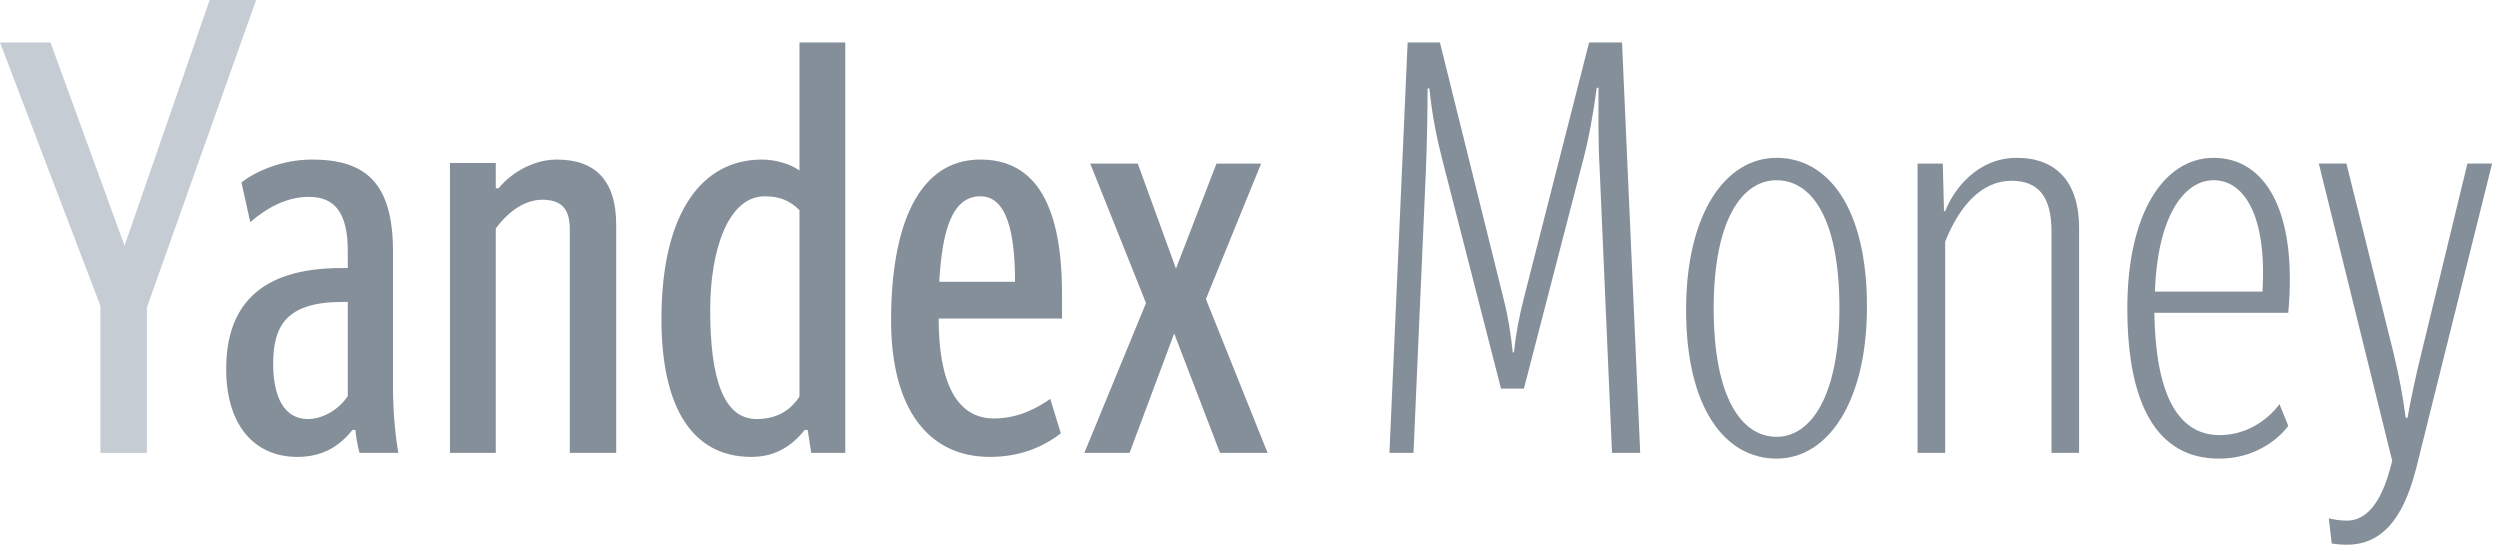 <svg width="118" height="26" viewBox="0 0 118 26" fill="none" xmlns="http://www.w3.org/2000/svg">
<path fill-rule="evenodd" clip-rule="evenodd" d="M4.741 21.377V14.441L0 2.005H2.384L5.878 11.596L9.897 0H12.088L6.931 14.522V21.377H4.741Z" fill="#C5CCD3"/>
<path fill-rule="evenodd" clip-rule="evenodd" d="M59.525 7.721L56.919 14.115L59.83 21.376H57.585L55.422 15.741L53.315 21.376H51.181L54.092 14.305L51.458 7.721H53.703L55.505 12.679L57.418 7.721H59.525ZM44.333 13.302H47.909C47.909 10.972 47.521 9.265 46.273 9.265C44.943 9.265 44.471 10.864 44.333 13.302ZM46.717 21.566C43.834 21.566 42.059 19.317 42.059 15.117C42.059 10.728 43.307 7.531 46.273 7.531C48.602 7.531 50.127 9.238 50.127 13.871V15.036H44.305C44.305 18.125 45.192 19.751 46.911 19.751C48.131 19.751 49.018 19.208 49.573 18.829L50.072 20.455C49.184 21.132 48.103 21.566 46.717 21.566ZM37.735 9.916C37.291 9.482 36.82 9.265 36.099 9.265C34.352 9.265 33.521 11.839 33.521 14.63C33.521 17.827 34.131 19.778 35.711 19.778C36.792 19.778 37.374 19.262 37.735 18.721V9.916ZM31.22 15.063C31.22 9.997 33.16 7.531 35.961 7.531C36.626 7.531 37.319 7.748 37.735 8.046V2.004H39.897V21.376H38.289L38.123 20.292H37.984C37.374 21.051 36.598 21.566 35.462 21.566C32.717 21.566 31.22 19.29 31.22 15.063ZM23.401 21.376H21.239V7.694H23.401V8.886H23.54C23.928 8.371 24.982 7.531 26.285 7.531C28.115 7.531 29.085 8.534 29.085 10.62V21.376H26.895V10.81C26.895 9.78 26.424 9.428 25.592 9.428C24.677 9.428 23.901 10.105 23.401 10.783V21.376ZM16.415 14.251H16.166C13.477 14.251 12.894 15.416 12.894 17.177C12.894 18.748 13.421 19.778 14.53 19.778C15.279 19.778 16.027 19.29 16.415 18.694V14.251ZM18.799 21.376H16.97C16.887 21.078 16.804 20.645 16.776 20.292H16.637C16.027 21.051 15.251 21.566 14.031 21.566C12.035 21.566 10.676 20.102 10.676 17.421C10.676 14.494 12.201 12.652 16.11 12.652H16.415V11.839C16.415 10.051 15.805 9.292 14.586 9.292C13.477 9.292 12.534 9.861 11.813 10.485L11.397 8.615C12.035 8.1 13.31 7.531 14.724 7.531C17.191 7.531 18.55 8.561 18.55 11.866V18.288C18.55 19.588 18.689 20.726 18.799 21.376Z" fill="#858F9A"/>
<path fill-rule="evenodd" clip-rule="evenodd" d="M67.299 8.127L66.717 21.376H65.581L66.44 2.004H67.964L70.931 13.953C71.181 14.901 71.319 15.822 71.402 16.634H71.458C71.541 15.822 71.707 14.901 71.957 13.953L75.006 2.004H76.559L77.418 21.376H76.087L75.505 8.019C75.422 6.501 75.45 5.337 75.45 4.145H75.366C75.2 5.364 75.006 6.501 74.701 7.64L71.929 18.342H70.848L68.103 7.64C67.826 6.583 67.604 5.499 67.465 4.172H67.382C67.382 5.228 67.355 6.8 67.299 8.127Z" fill="#858F9A"/>
<path fill-rule="evenodd" clip-rule="evenodd" d="M86.82 14.549C86.82 10.267 85.489 8.507 83.853 8.507C82.217 8.507 80.886 10.403 80.886 14.549C80.886 18.802 82.217 20.617 83.853 20.617C85.489 20.617 86.82 18.666 86.82 14.549ZM79.583 14.63C79.583 10.078 81.441 7.45 83.853 7.45C86.264 7.45 88.121 9.78 88.121 14.467C88.121 18.991 86.264 21.647 83.853 21.647C81.441 21.647 79.583 19.29 79.583 14.63Z" fill="#858F9A"/>
<path fill-rule="evenodd" clip-rule="evenodd" d="M91.812 11.406V21.376H90.508V7.721H91.701L91.756 9.969H91.812C92.2 8.967 93.309 7.45 95.194 7.45C97.052 7.45 98.133 8.588 98.133 10.755V21.376H96.83V10.918C96.83 9.292 96.22 8.533 94.945 8.533C93.558 8.533 92.505 9.672 91.812 11.406Z" fill="#858F9A"/>
<path fill-rule="evenodd" clip-rule="evenodd" d="M101.712 13.763H106.787C107.008 10.132 105.899 8.507 104.485 8.507C103.016 8.507 101.823 10.349 101.712 13.763ZM104.762 20.536C106.619 20.536 107.59 19.073 107.59 19.073L108.006 20.102C108.006 20.102 106.953 21.647 104.735 21.647C101.769 21.647 100.41 19.019 100.41 14.549C100.41 10.078 102.129 7.45 104.485 7.45C106.897 7.45 108.449 9.916 108.006 14.765H101.685C101.741 18.504 102.739 20.536 104.762 20.536Z" fill="#858F9A"/>
<path fill-rule="evenodd" clip-rule="evenodd" d="M110.058 25.656L109.919 24.464C110.141 24.518 110.418 24.573 110.779 24.573C111.721 24.573 112.386 23.678 112.802 22.161L112.913 21.755L109.448 7.72H110.751L112.968 16.634C113.218 17.664 113.412 18.666 113.551 19.723H113.634C113.828 18.639 114.05 17.637 114.299 16.634L116.462 7.72H117.627L114.05 22.08C113.578 23.922 112.747 25.71 110.779 25.71C110.474 25.71 110.252 25.683 110.058 25.656Z" fill="#858F9A"/>
</svg>
